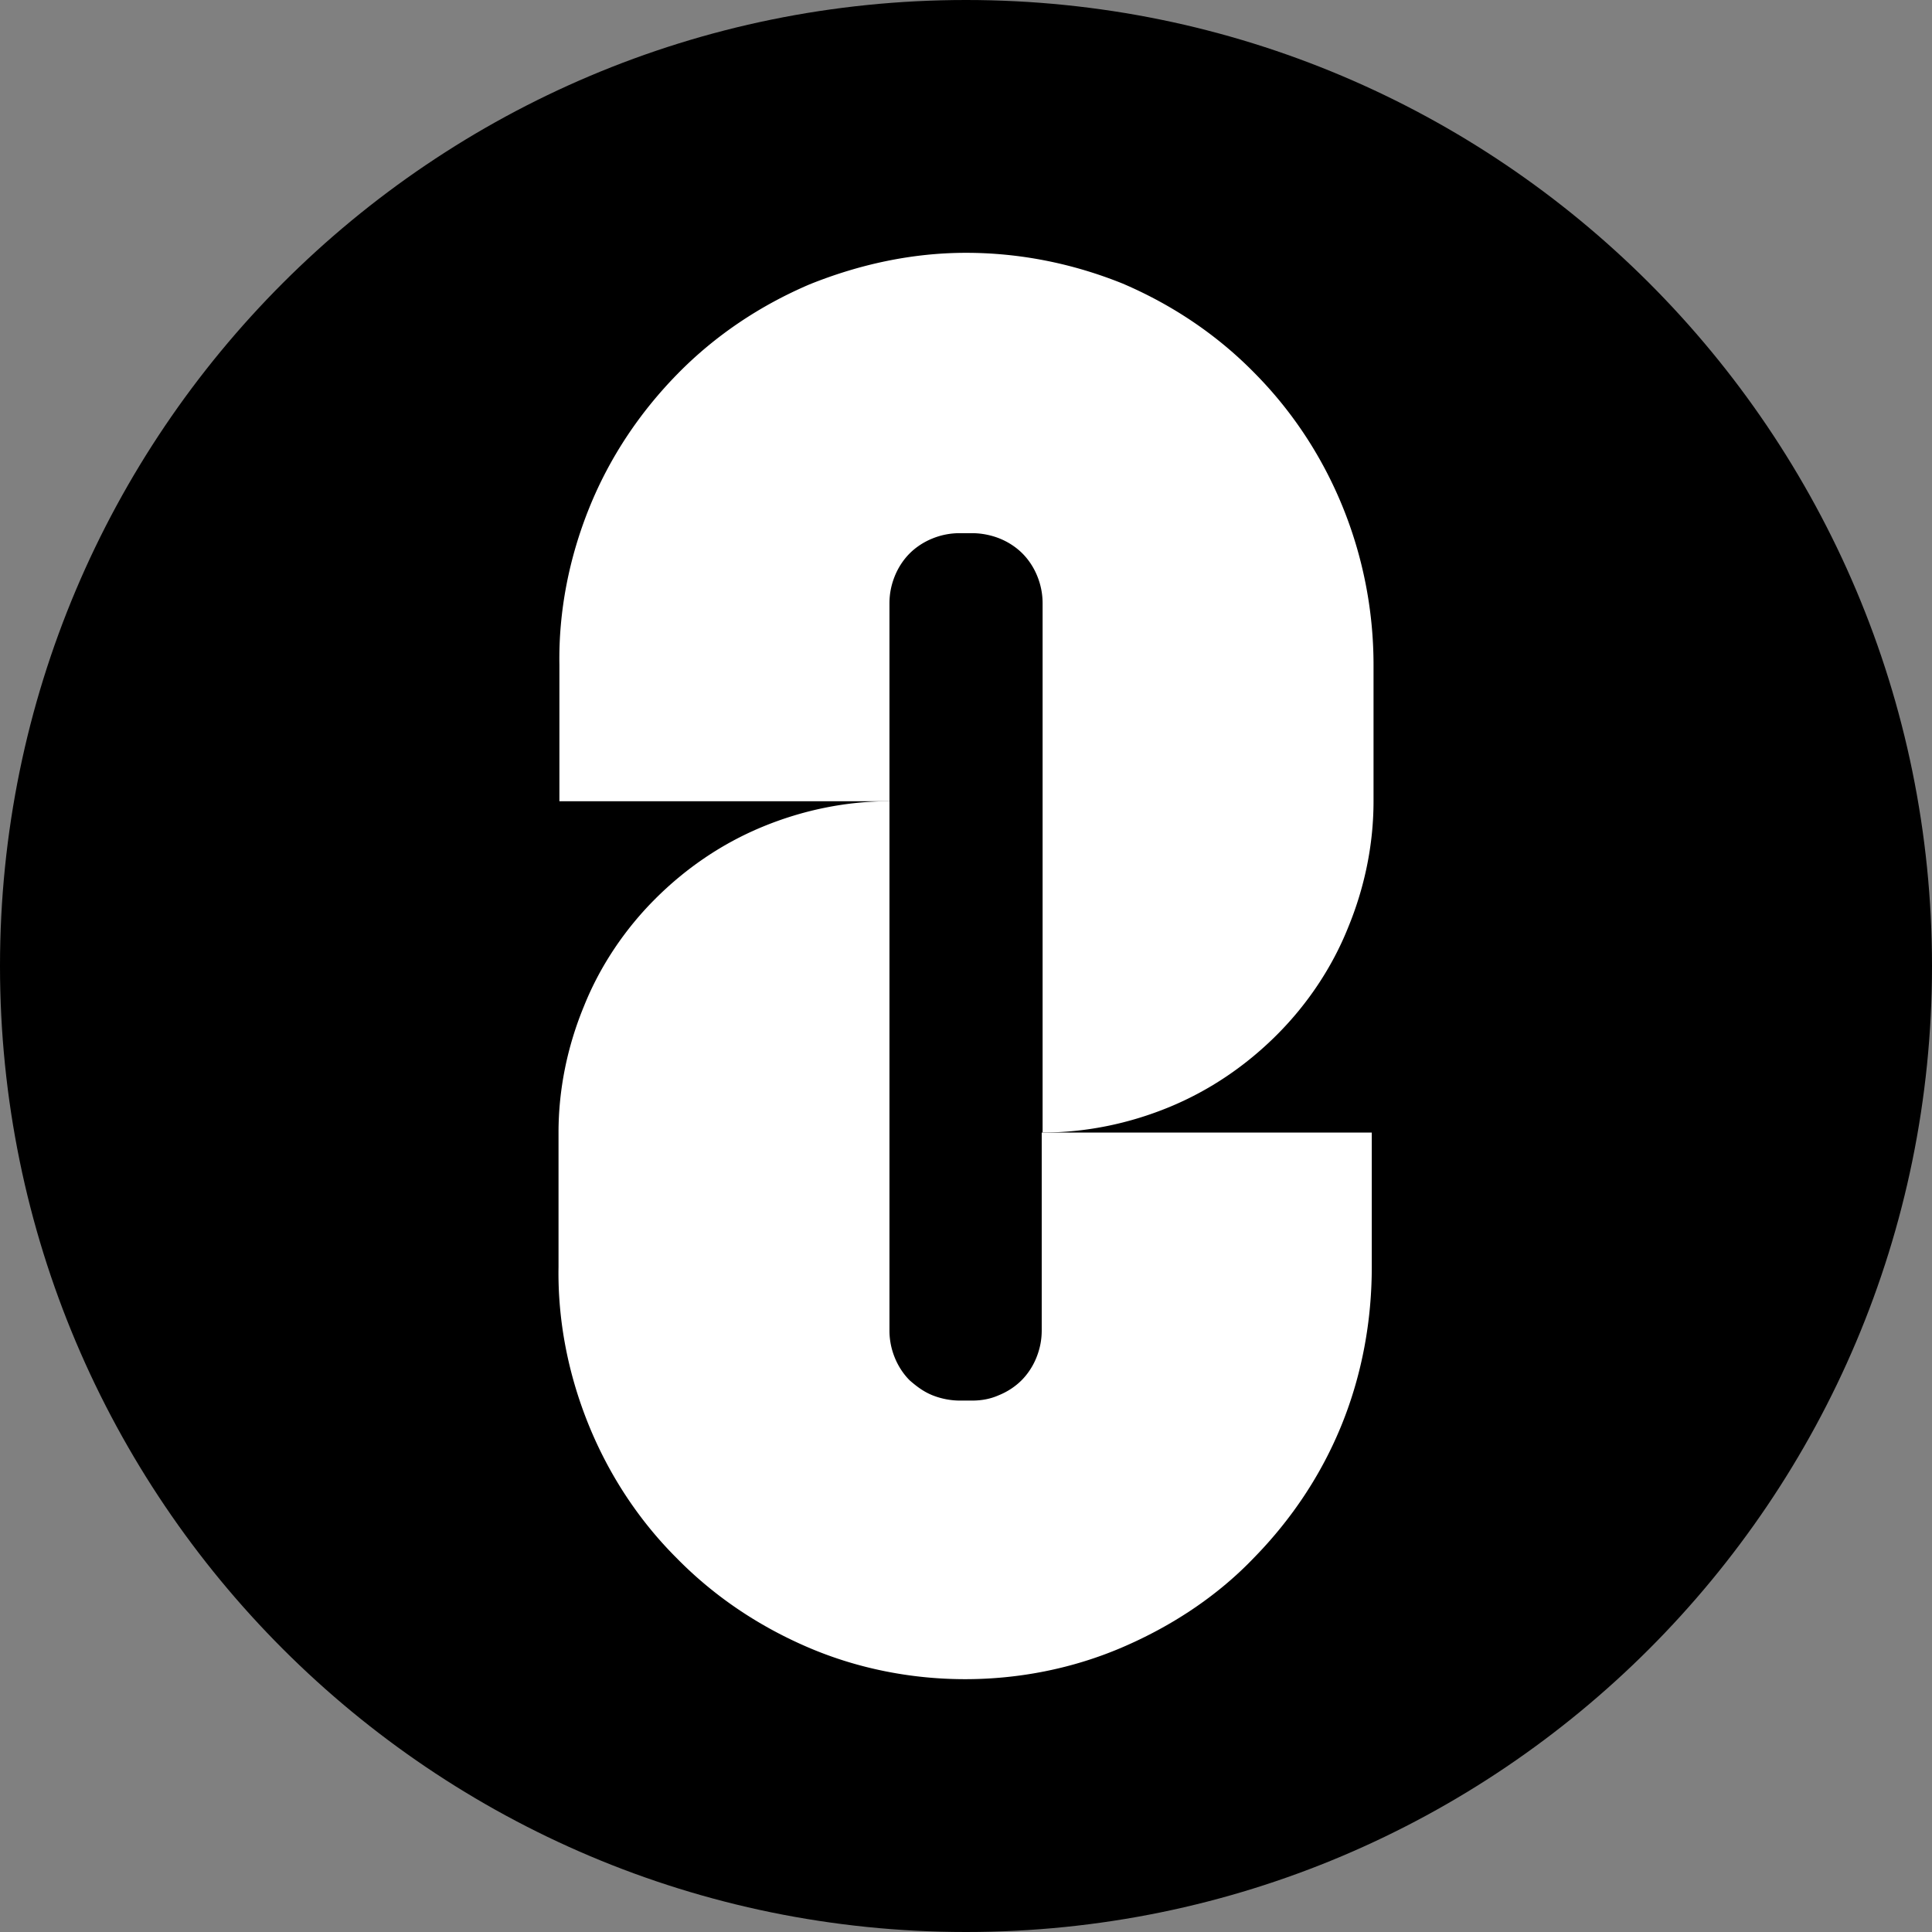 <svg xmlns="http://www.w3.org/2000/svg" fill="none" viewBox="0 0 512 512"><rect x="0" y="0" width="512" height="512" fill="#808080" stroke="none"/><path fill="#000" fill-rule="evenodd" d="M512 256c0 141.385-114.615 256-256 256S0 397.385 0 256 114.615 0 256 0s256 114.615 256 256Z" clip-rule="evenodd"/><path fill="#fff" d="M256.007 67c-14.228 0-28.223 3.028-41.518 8.385-13.062 5.59-24.958 13.508-34.987 23.755-10.03 10.248-17.96 22.126-23.325 35.402-5.365 13.275-8.164 27.482-7.93 41.689v36.1h87.467v-52.403c0-2.562.467-4.891 1.4-7.22.933-2.329 2.332-4.425 3.965-6.055 1.633-1.631 3.732-3.028 6.064-3.96a19.046 19.046 0 0 1 7.231-1.397h3.265c2.333 0 4.899.466 7.231 1.397 2.333.932 4.432 2.329 6.065 3.96 1.632 1.63 3.032 3.726 3.965 6.055a18.954 18.954 0 0 1 1.399 7.22v140.207c11.429 0 22.858-2.329 33.588-6.754 10.729-4.425 20.292-10.947 28.456-19.098 8.163-8.152 14.694-17.934 18.893-28.414 4.432-10.714 6.764-22.126 6.764-33.538v-36.1c0-28.88-11.196-56.828-31.488-77.323-10.03-10.248-21.926-18.167-34.987-23.756C284.23 69.795 270.235 67 256.007 67Z"/><path fill="#fff" d="M257.639 371.17h-3.265c-2.332 0-4.898-.466-7.231-1.397-2.332-.932-4.198-2.329-6.064-3.96-1.633-1.63-3.032-3.726-3.965-6.055a18.955 18.955 0 0 1-1.4-7.22V212.331c-11.429 0-22.858 2.329-33.587 6.754-10.73 4.425-20.293 10.946-28.456 19.098-8.164 8.152-14.695 17.933-18.893 28.414-4.432 10.714-6.765 22.126-6.765 33.538v35.634c-.233 14.207 2.566 28.414 7.931 41.689 5.365 13.276 13.295 25.387 23.325 35.401 10.029 10.248 21.925 18.167 34.987 23.757 13.061 5.589 27.289 8.384 41.517 8.384 14.229 0 28.457-2.795 41.518-8.384 13.062-5.59 25.191-13.509 34.987-23.757 10.03-10.247 17.96-22.125 23.325-35.401 5.365-13.275 7.931-27.482 7.931-41.689v-35.634h-87.468v52.403c0 2.562-.467 4.891-1.4 7.22-.933 2.329-2.332 4.425-3.965 6.055-1.632 1.631-3.732 3.028-6.064 3.96-2.099.931-4.432 1.397-6.998 1.397Z"/></svg>
